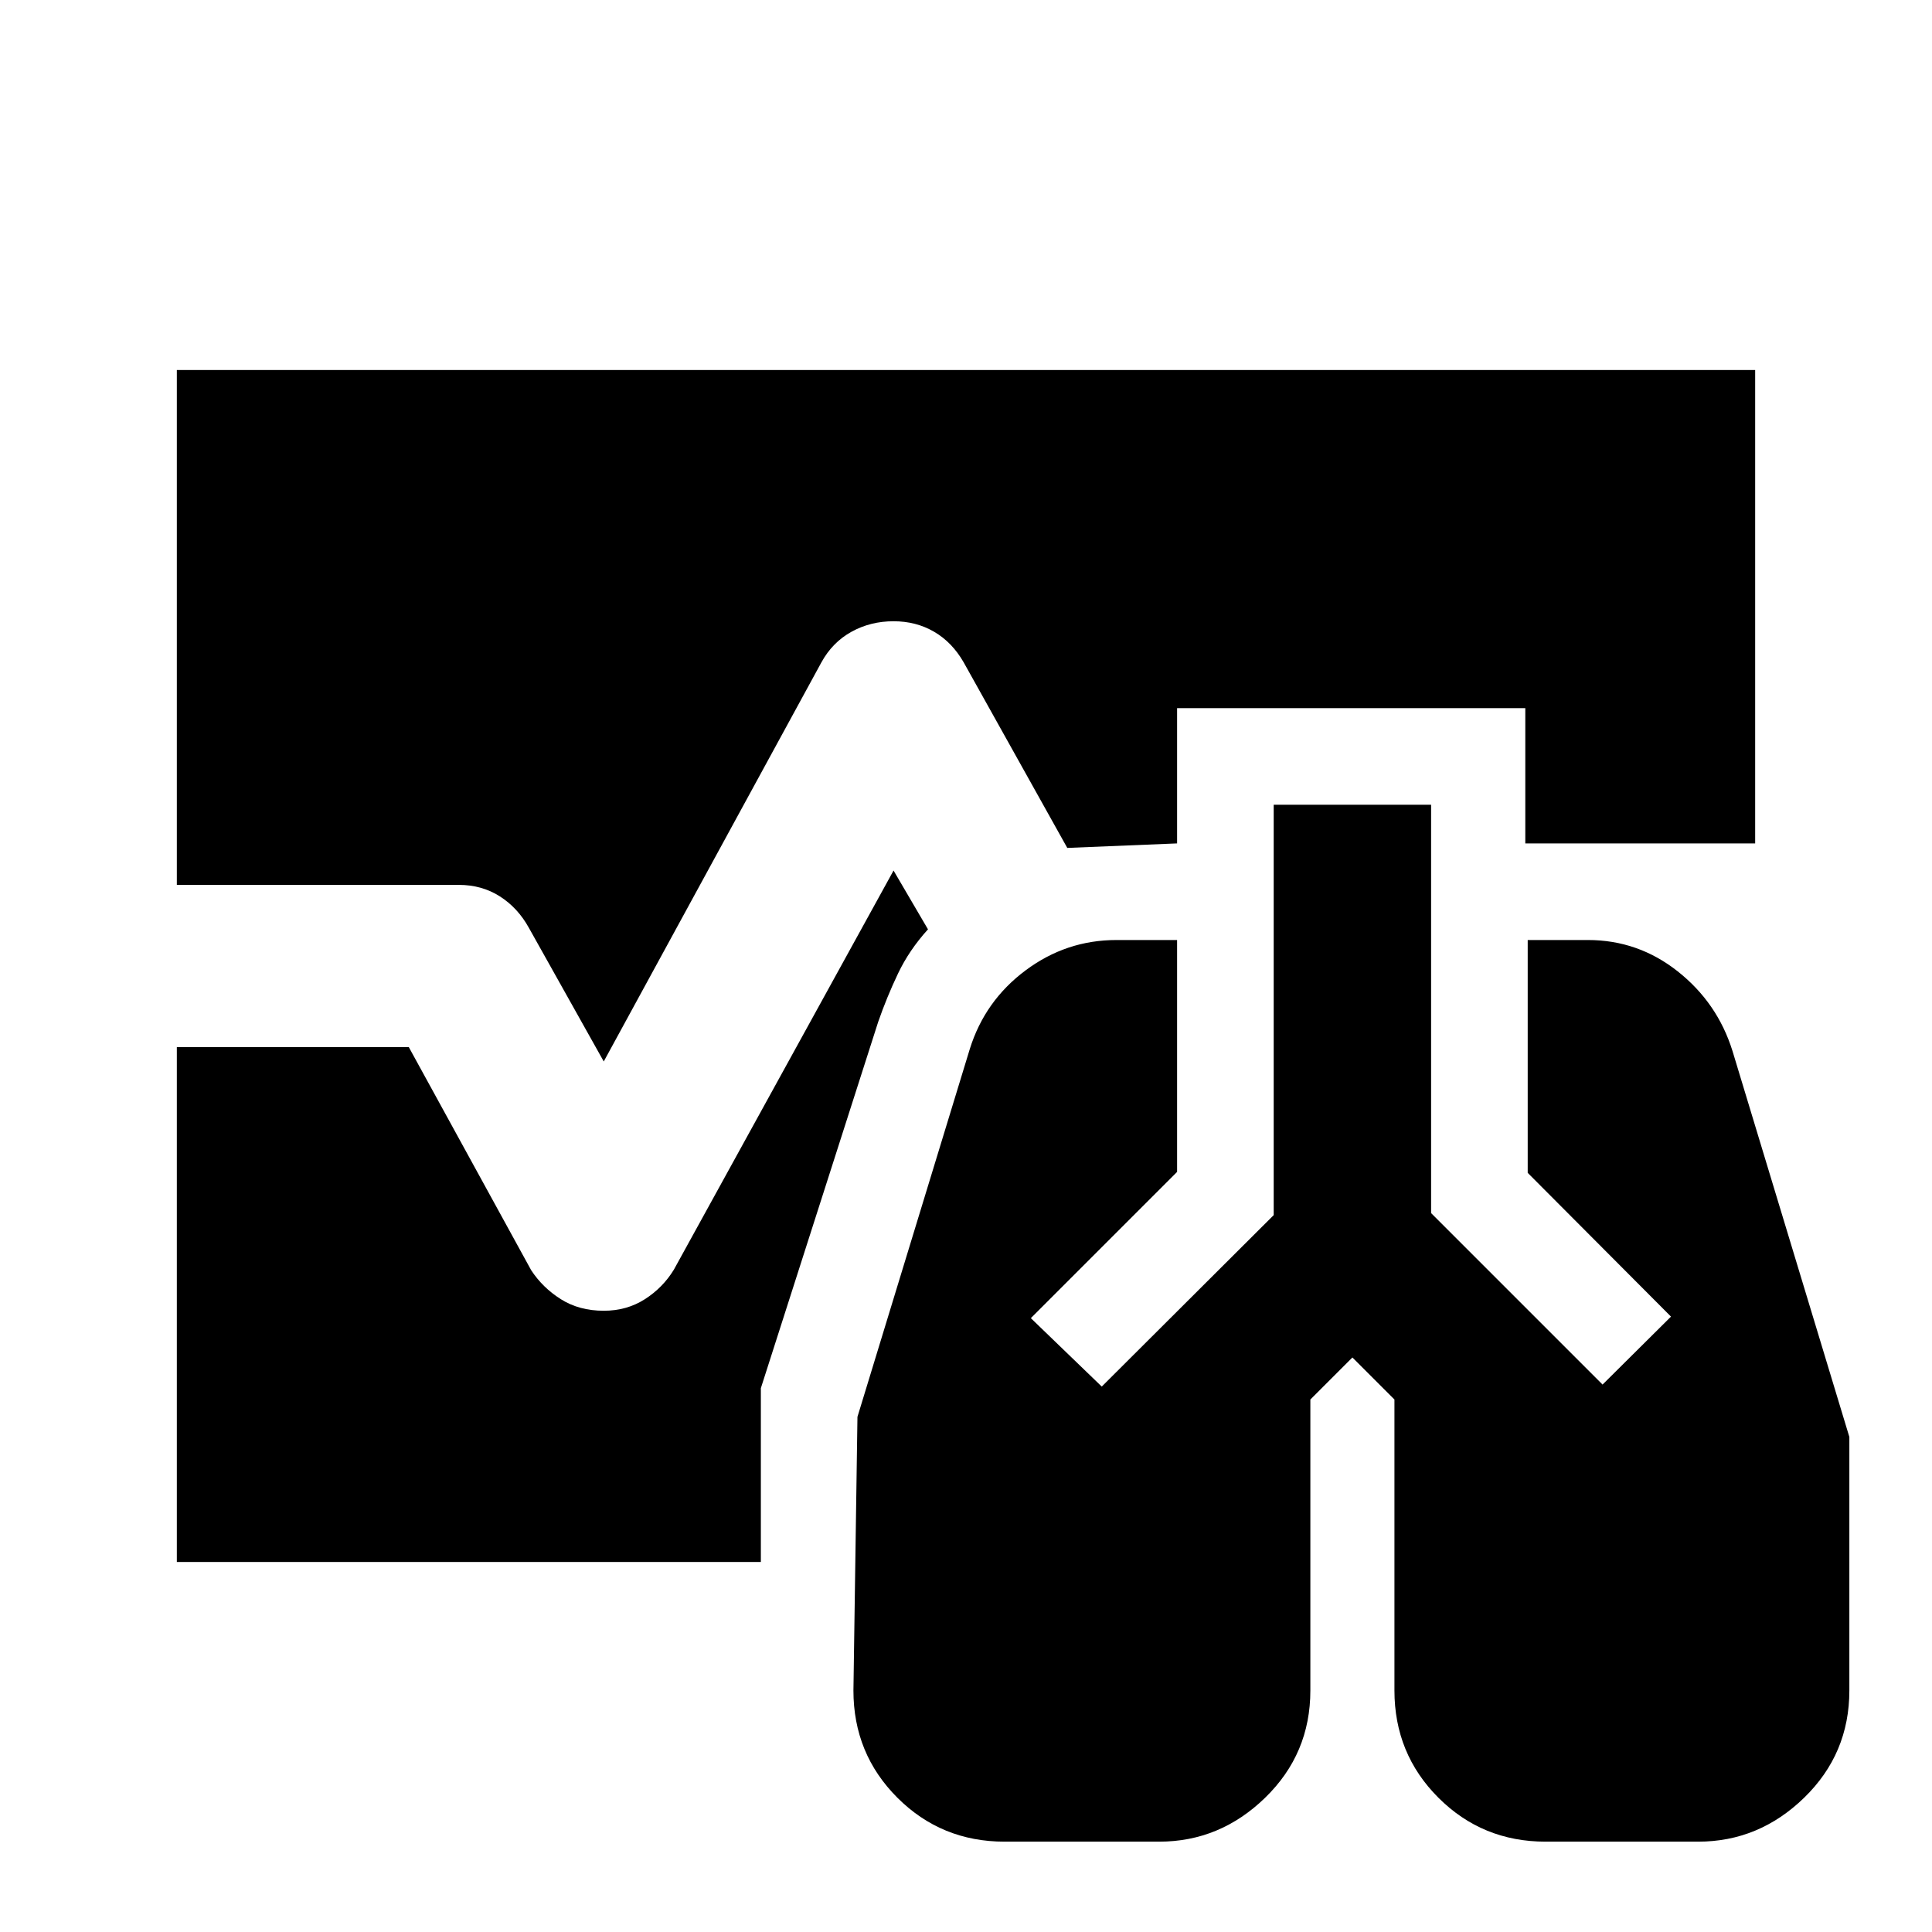 <svg xmlns="http://www.w3.org/2000/svg" height="20" viewBox="0 -960 960 960" width="20"><path d="M499.174-44.891q-31.435 0-53.272-21.837T424.065-120l2-135.978 55.826-182.783q7.479-23.957 27.696-39.054 20.217-15.098 45.174-15.098h30.13v115.217l-72.674 72.674 35.239 34 85.435-85.196v-203.913h78.218v202.913l85.195 85.196 34-33.761-71.195-71.435v-115.695H789q24.957 0 44.674 15.598 19.717 15.597 27.196 39.554l58.065 191.783V-120q0 31.435-22.457 53.272-22.456 21.837-52.652 21.837H768q-31.435 0-53.272-21.837T692.891-120v-144.587L672-285.478l-20.891 20.891V-120q0 31.435-22.457 53.272Q606.196-44.891 576-44.891h-76.826ZM300-432.565l-37.174-66.348q-5.478-9.957-14.435-15.674-8.956-5.717-20.391-5.717H87.87v-255.827H872.13v235.218H757.913v-67.218H584.891v67.218l-54.565 2.239-51.5-92.239q-5.717-9.957-14.674-15.174-8.956-5.217-20.152-5.217-11.435 0-20.891 5.217-9.457 5.217-14.935 15.174L300-432.565ZM87.87-183.869v-255.827h115.26l60.805 110.848q5.717 8.718 14.793 14.435 9.076 5.717 21.272 5.717 11.435 0 20.391-5.717 8.957-5.717 14.435-14.674L444-527.435l17.109 29.217q-9.327 10.283-14.892 21.968-5.565 11.685-9.847 24.011l-58.305 182.021v86.349H87.869Z"/></svg>